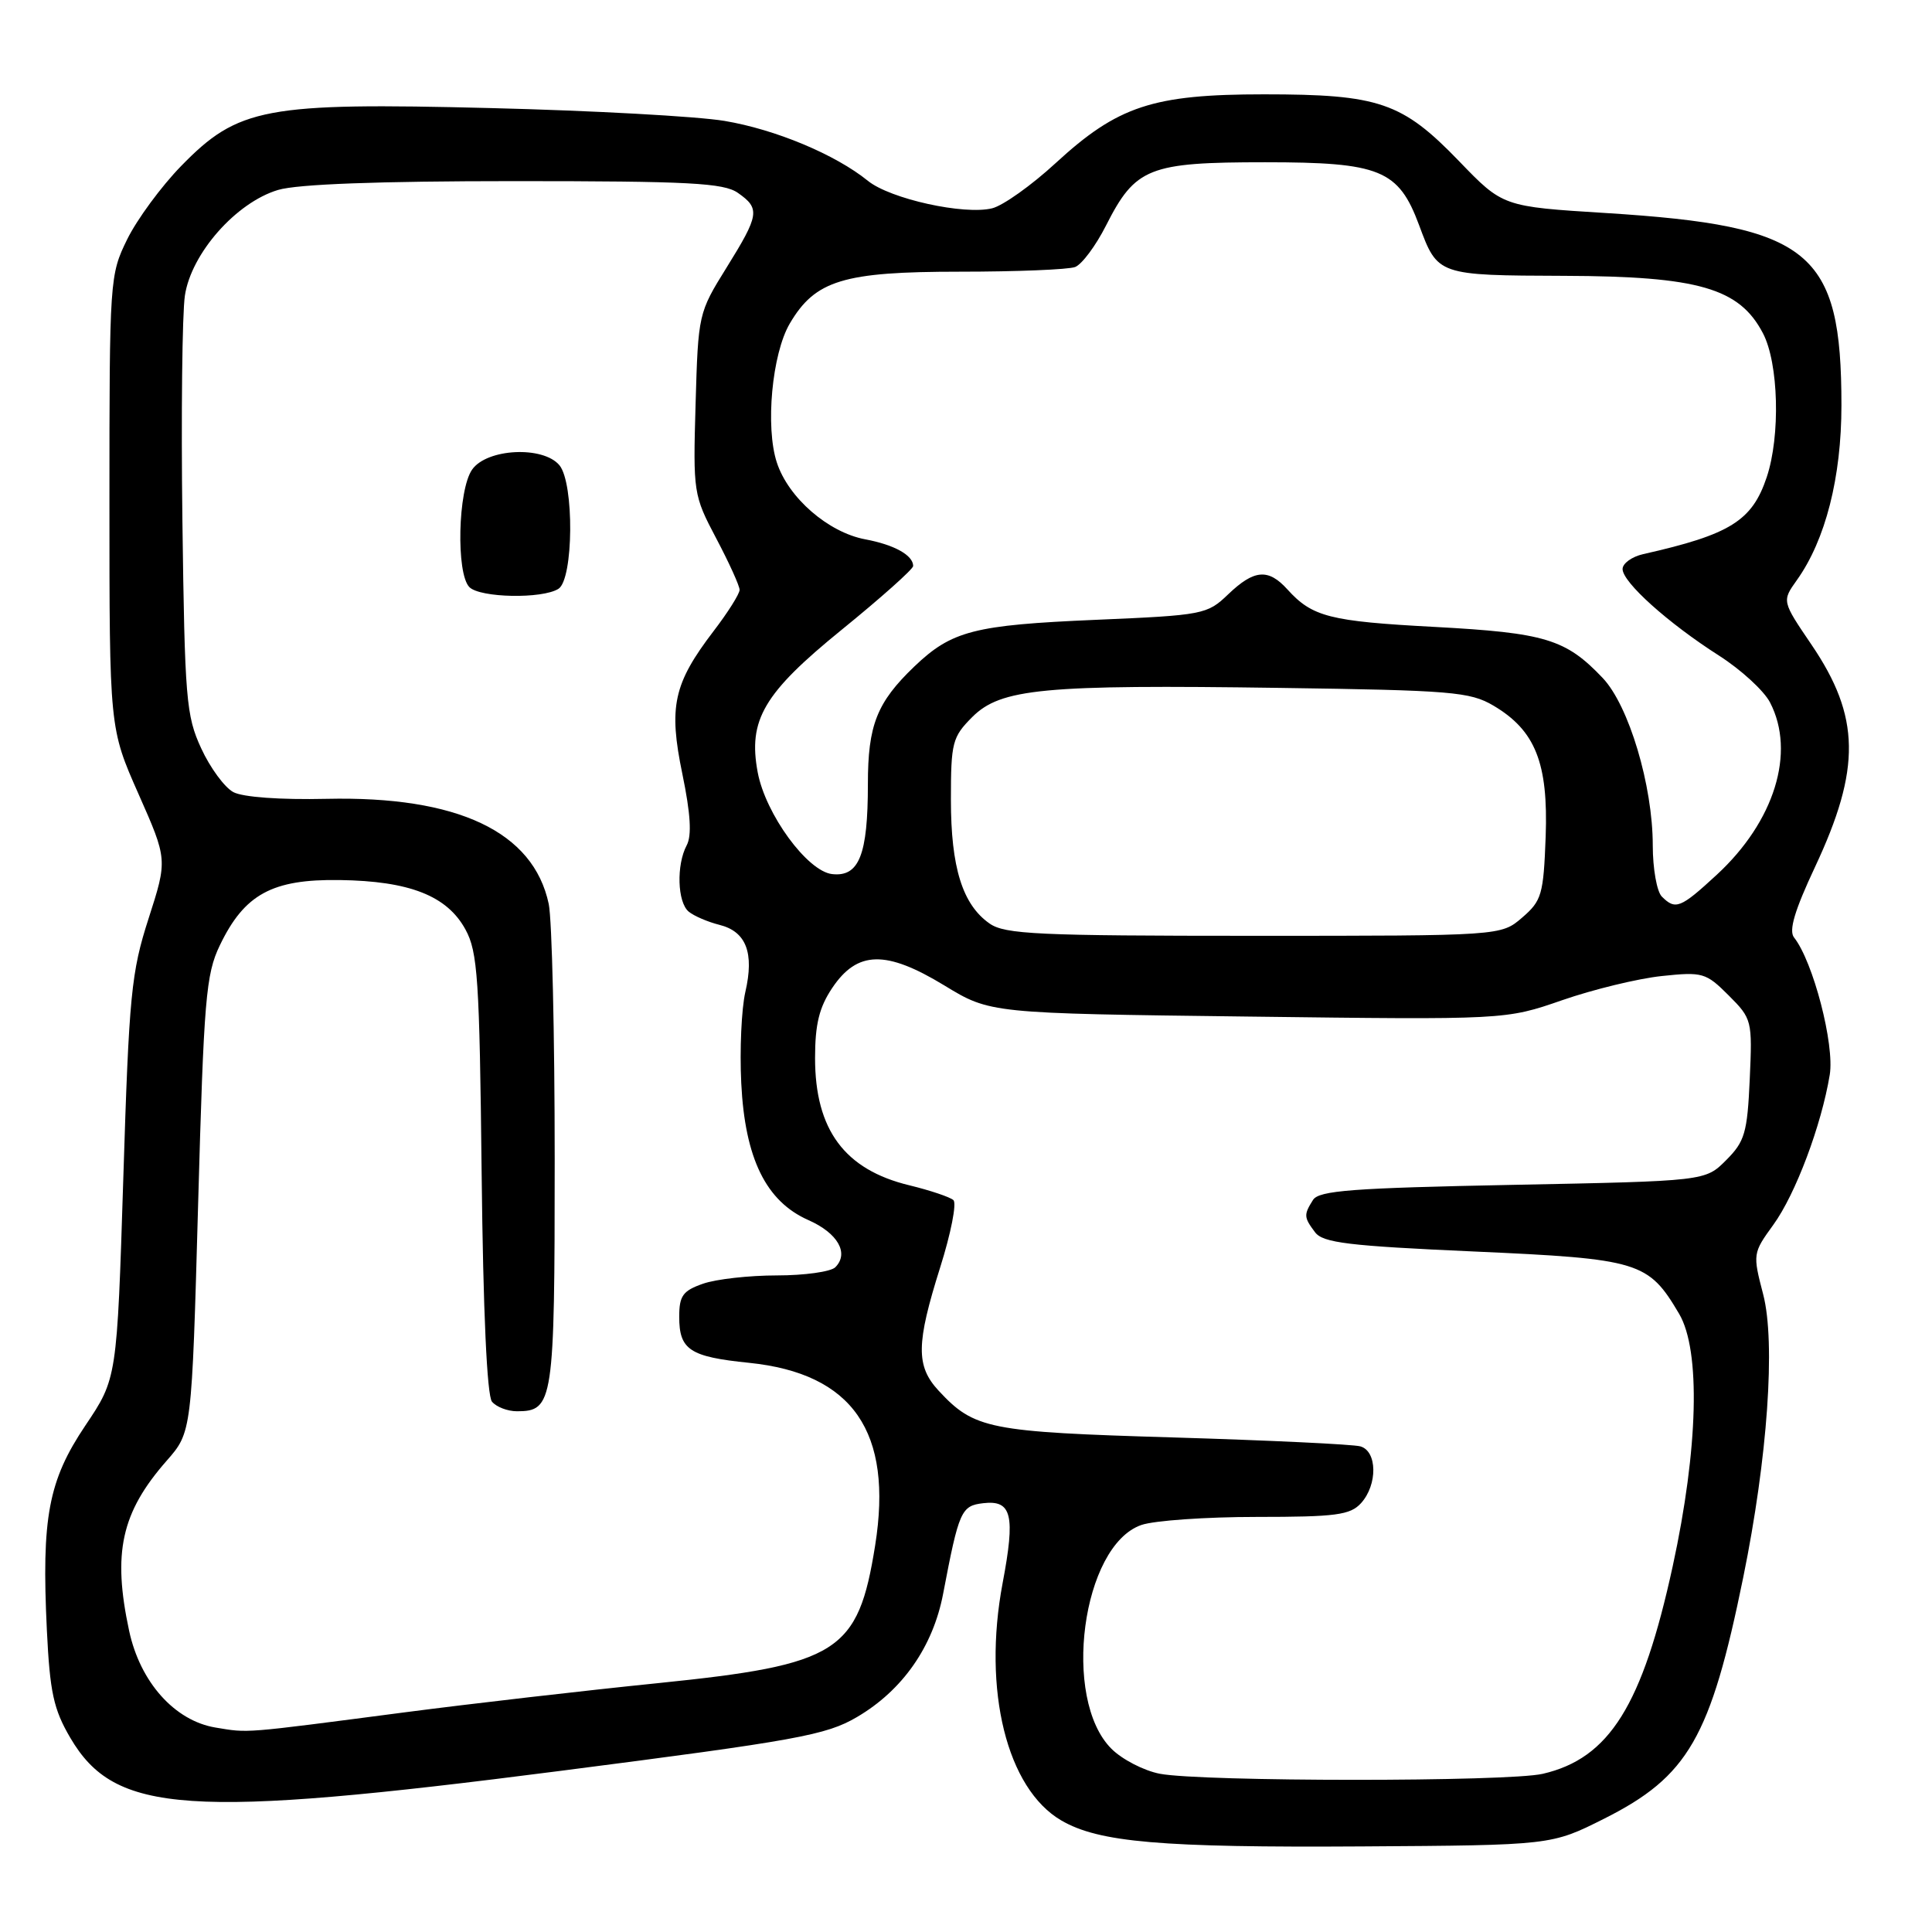 <?xml version="1.0" encoding="UTF-8" standalone="no"?>
<!DOCTYPE svg PUBLIC "-//W3C//DTD SVG 1.1//EN" "http://www.w3.org/Graphics/SVG/1.1/DTD/svg11.dtd" >
<svg xmlns="http://www.w3.org/2000/svg" xmlns:xlink="http://www.w3.org/1999/xlink" version="1.1" viewBox="0 0 256 256">
 <g >
 <path fill="currentColor"
d=" M 212.53 241.00 C 223.70 235.39 226.65 230.27 230.99 209.00 C 234.22 193.17 235.29 177.88 233.63 171.51 C 232.24 166.17 232.25 166.05 234.97 162.30 C 237.92 158.24 241.35 149.10 242.45 142.42 C 243.11 138.41 240.25 127.41 237.72 124.22 C 237.00 123.31 237.80 120.63 240.49 114.90 C 246.62 101.83 246.51 94.97 240.03 85.42 C 236.11 79.65 236.11 79.65 238.10 76.86 C 241.89 71.54 244.00 63.26 244.00 53.71 C 244.00 33.26 239.92 29.93 212.82 28.23 C 199.14 27.38 199.14 27.38 193.32 21.34 C 185.80 13.55 182.74 12.50 167.50 12.50 C 152.76 12.50 148.12 14.03 139.87 21.62 C 136.69 24.55 132.91 27.24 131.47 27.60 C 127.77 28.52 117.96 26.36 115.00 23.96 C 110.69 20.47 102.75 17.15 96.00 16.02 C 92.42 15.42 78.47 14.65 65.00 14.32 C 35.10 13.57 31.56 14.24 23.98 22.02 C 21.37 24.70 18.16 29.06 16.86 31.70 C 14.54 36.42 14.50 36.98 14.50 66.50 C 14.50 96.50 14.50 96.50 18.35 105.20 C 22.20 113.90 22.20 113.90 19.69 121.70 C 17.39 128.84 17.10 131.75 16.34 156.08 C 15.50 182.66 15.50 182.66 11.31 188.89 C 6.41 196.19 5.49 201.06 6.21 216.00 C 6.61 224.24 7.10 226.49 9.31 230.26 C 15.23 240.37 24.82 241.01 74.26 234.65 C 105.67 230.61 109.46 229.92 113.55 227.52 C 119.59 223.98 123.63 218.20 124.97 211.18 C 127.07 200.17 127.36 199.52 130.29 199.18 C 134.07 198.74 134.56 200.75 132.85 209.78 C 130.18 223.96 133.41 237.01 140.63 241.22 C 145.61 244.12 153.81 244.83 180.53 244.66 C 205.56 244.50 205.56 244.50 212.53 241.00 Z  M 153.67 235.03 C 151.56 234.62 148.68 233.13 147.27 231.72 C 140.65 225.11 143.36 204.81 151.23 202.07 C 152.92 201.48 159.79 201.00 166.49 201.00 C 177.04 201.00 178.91 200.75 180.35 199.17 C 182.56 196.72 182.50 192.28 180.25 191.65 C 179.29 191.38 168.15 190.85 155.50 190.47 C 130.97 189.74 129.10 189.37 124.36 184.26 C 121.35 181.00 121.39 178.05 124.58 167.93 C 126.00 163.44 126.79 159.43 126.33 159.02 C 125.87 158.61 123.25 157.73 120.50 157.06 C 111.92 154.99 108.00 149.71 108.00 140.20 C 108.00 135.71 108.55 133.48 110.28 130.90 C 113.60 125.96 117.39 125.87 125.12 130.57 C 131.21 134.28 131.21 134.28 165.36 134.70 C 199.50 135.13 199.50 135.13 207.00 132.53 C 211.12 131.10 217.06 129.66 220.19 129.33 C 225.60 128.76 226.04 128.88 229.05 131.89 C 232.15 134.99 232.20 135.21 231.85 143.01 C 231.53 150.12 231.19 151.26 228.72 153.73 C 225.96 156.50 225.96 156.50 200.44 157.00 C 179.23 157.42 174.76 157.75 173.98 159.00 C 172.74 160.96 172.76 161.30 174.25 163.28 C 175.30 164.68 178.68 165.09 195.32 165.83 C 217.26 166.81 218.41 167.17 222.50 174.10 C 225.36 178.97 225.03 191.94 221.65 207.50 C 217.63 225.99 213.25 233.00 204.42 235.04 C 199.80 236.11 159.23 236.10 153.67 235.03 Z  M 28.56 228.91 C 23.14 228.01 18.57 222.89 17.11 216.09 C 14.89 205.74 16.07 200.41 22.08 193.56 C 25.41 189.77 25.41 189.77 26.25 159.64 C 27.01 132.36 27.28 129.10 29.13 125.26 C 32.39 118.48 36.07 116.48 45.00 116.61 C 54.26 116.74 59.24 118.69 61.68 123.17 C 63.30 126.13 63.54 129.74 63.82 155.48 C 64.02 173.82 64.53 184.93 65.19 185.73 C 65.77 186.43 67.26 187.00 68.50 187.00 C 73.32 187.00 73.50 185.82 73.50 153.60 C 73.50 137.04 73.14 121.83 72.71 119.78 C 70.68 110.20 60.65 105.46 43.26 105.85 C 37.13 105.99 32.18 105.63 30.92 104.96 C 29.76 104.34 27.84 101.73 26.66 99.16 C 24.66 94.84 24.48 92.61 24.17 69.01 C 23.99 55.00 24.14 41.56 24.50 39.16 C 25.34 33.57 31.29 26.83 36.84 25.17 C 39.39 24.40 50.16 24.00 68.14 24.00 C 91.33 24.00 95.90 24.24 97.78 25.56 C 100.75 27.64 100.62 28.46 96.26 35.48 C 92.55 41.44 92.51 41.63 92.17 53.50 C 91.83 65.28 91.88 65.61 94.91 71.35 C 96.61 74.57 98.00 77.63 98.00 78.16 C 98.00 78.69 96.45 81.15 94.55 83.63 C 89.23 90.60 88.57 93.64 90.42 102.57 C 91.51 107.84 91.68 110.72 90.99 112.01 C 89.61 114.60 89.75 119.55 91.26 120.80 C 91.95 121.37 93.78 122.16 95.34 122.55 C 98.88 123.44 99.96 126.26 98.76 131.45 C 98.25 133.68 98.00 139.11 98.22 143.52 C 98.71 153.51 101.50 159.19 107.12 161.67 C 111.01 163.39 112.54 166.06 110.68 167.92 C 110.09 168.51 106.61 169.00 102.95 169.00 C 99.29 169.00 94.88 169.49 93.15 170.10 C 90.48 171.03 90.00 171.70 90.00 174.48 C 90.00 178.86 91.39 179.78 99.25 180.58 C 113.01 181.99 118.36 189.74 115.96 204.79 C 113.70 218.94 111.12 220.58 87.23 223.02 C 77.48 224.01 62.30 225.76 53.50 226.91 C 31.91 229.73 33.00 229.64 28.56 228.91 Z  M 74.00 78.02 C 76.00 76.75 76.10 64.04 74.13 61.65 C 71.97 59.06 64.52 59.42 62.56 62.22 C 60.67 64.91 60.42 76.02 62.20 77.80 C 63.62 79.22 71.86 79.38 74.00 78.02 Z  M 131.12 122.37 C 127.53 119.86 126.00 114.94 126.00 105.96 C 126.00 98.39 126.19 97.66 128.82 95.02 C 132.61 91.23 138.22 90.70 169.62 91.15 C 192.34 91.47 194.79 91.67 197.89 93.50 C 203.44 96.78 205.16 101.10 204.81 110.84 C 204.52 118.55 204.29 119.35 201.69 121.59 C 198.89 124.00 198.89 124.00 166.17 124.00 C 137.53 124.00 133.15 123.80 131.12 122.37 Z  M 220.20 118.80 C 219.54 118.14 219.00 115.09 219.00 112.03 C 219.00 104.08 215.83 93.48 212.36 89.83 C 207.47 84.68 204.75 83.86 190.11 83.07 C 176.18 82.33 173.88 81.74 170.58 78.09 C 168.05 75.30 166.18 75.46 162.74 78.75 C 159.96 81.42 159.46 81.52 145.19 82.13 C 129.06 82.82 126.11 83.58 121.16 88.31 C 116.19 93.07 115.00 96.07 115.00 103.89 C 115.00 113.29 113.83 116.23 110.25 115.82 C 106.97 115.44 101.44 107.88 100.40 102.34 C 99.10 95.40 101.19 91.85 111.51 83.46 C 116.73 79.22 121.00 75.41 121.00 75.00 C 121.00 73.57 118.49 72.18 114.63 71.46 C 109.75 70.54 104.47 65.97 102.94 61.30 C 101.39 56.61 102.29 46.89 104.65 42.87 C 108.02 37.14 111.74 36.00 127.15 36.00 C 134.68 36.00 141.57 35.72 142.46 35.38 C 143.36 35.03 145.20 32.56 146.55 29.89 C 150.45 22.20 152.21 21.50 167.63 21.50 C 182.87 21.50 185.31 22.49 188.04 29.84 C 190.51 36.50 190.49 36.49 207.30 36.55 C 225.06 36.61 230.48 38.18 233.60 44.16 C 235.68 48.13 235.93 57.76 234.10 63.23 C 232.17 69.01 229.26 70.83 217.75 73.42 C 216.24 73.76 215.00 74.65 215.00 75.40 C 215.00 77.15 221.02 82.56 227.79 86.88 C 230.70 88.74 233.74 91.53 234.54 93.08 C 237.97 99.70 235.13 108.86 227.47 115.92 C 222.67 120.35 222.01 120.61 220.20 118.80 Z "/>
</g>
</svg>